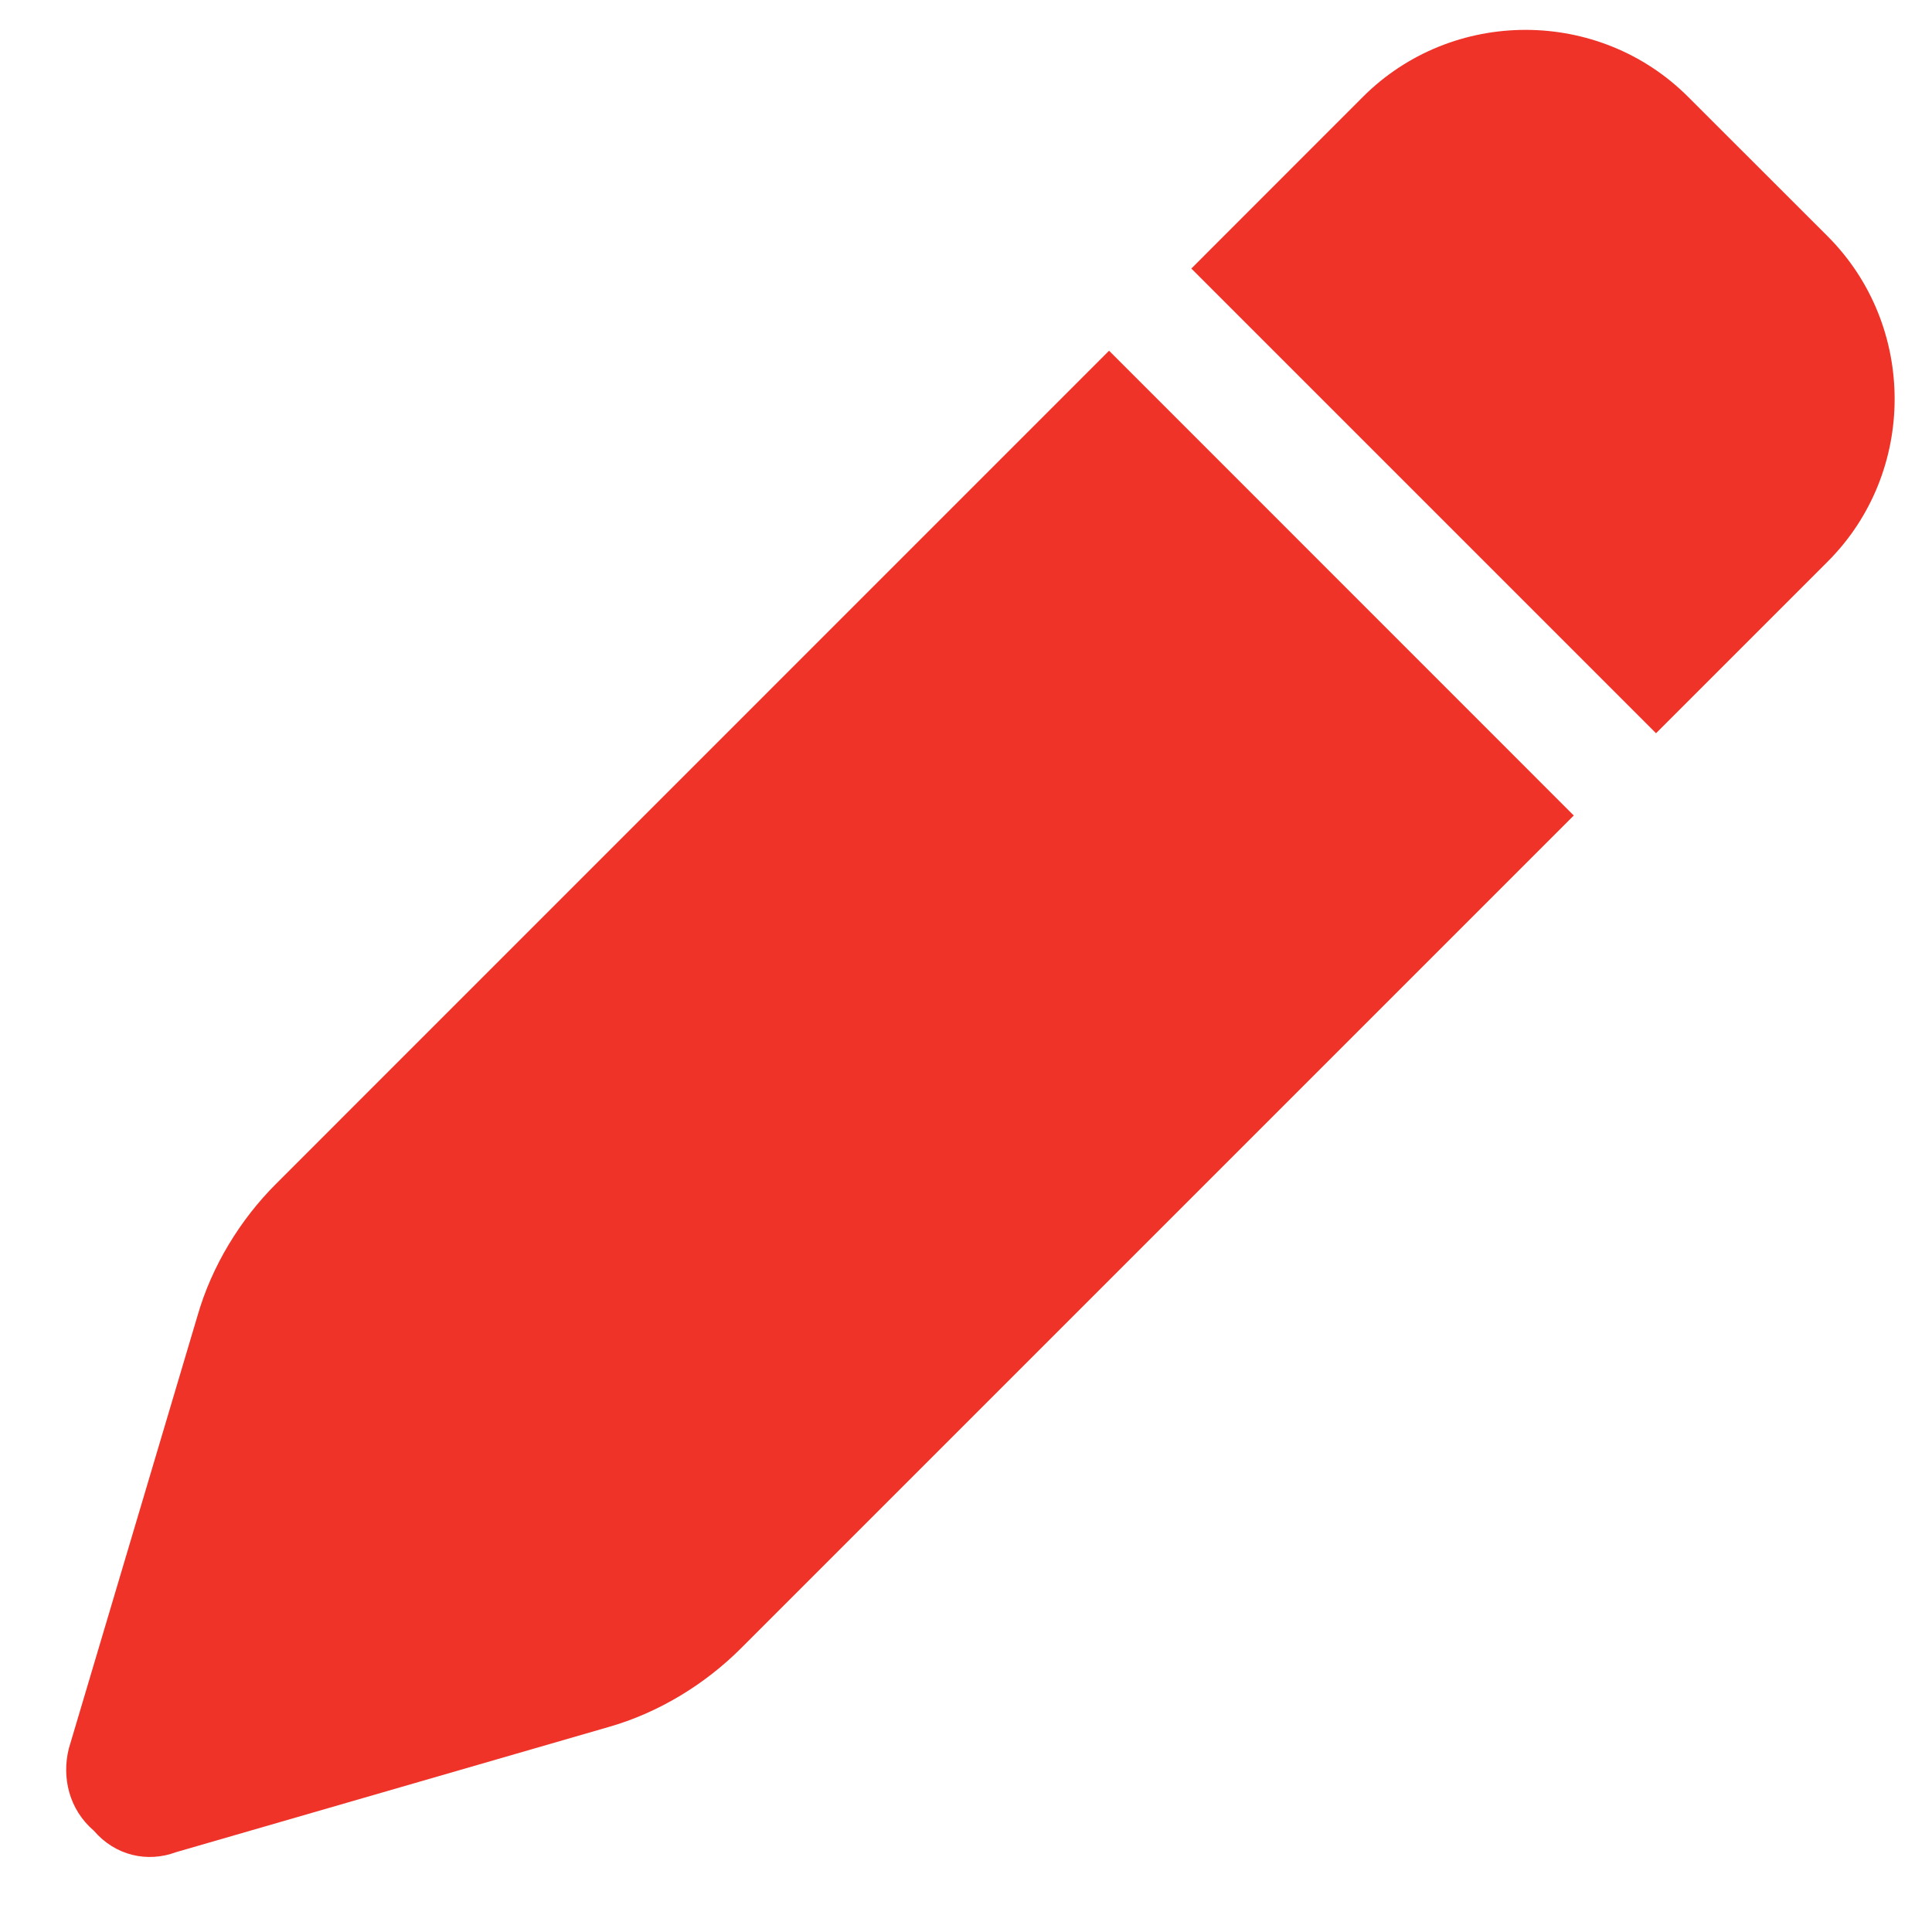 <svg width="19" height="19" viewBox="0 0 19 19" fill="none" xmlns="http://www.w3.org/2000/svg">
<path d="M13.403 0.953C14.282 0.074 15.724 0.074 16.602 0.953L17.974 2.324C18.852 3.203 18.852 4.645 17.974 5.523L16.286 7.211L11.716 2.641L13.403 0.953ZM15.477 8.02L7.286 16.211C6.935 16.562 6.478 16.844 5.985 16.984L1.731 18.215C1.45 18.32 1.134 18.25 0.923 18.004C0.677 17.793 0.606 17.477 0.677 17.195L1.942 12.941C2.083 12.449 2.364 11.992 2.716 11.641L10.907 3.449L15.477 8.02Z" fill="#EF3328"/>
</svg>
